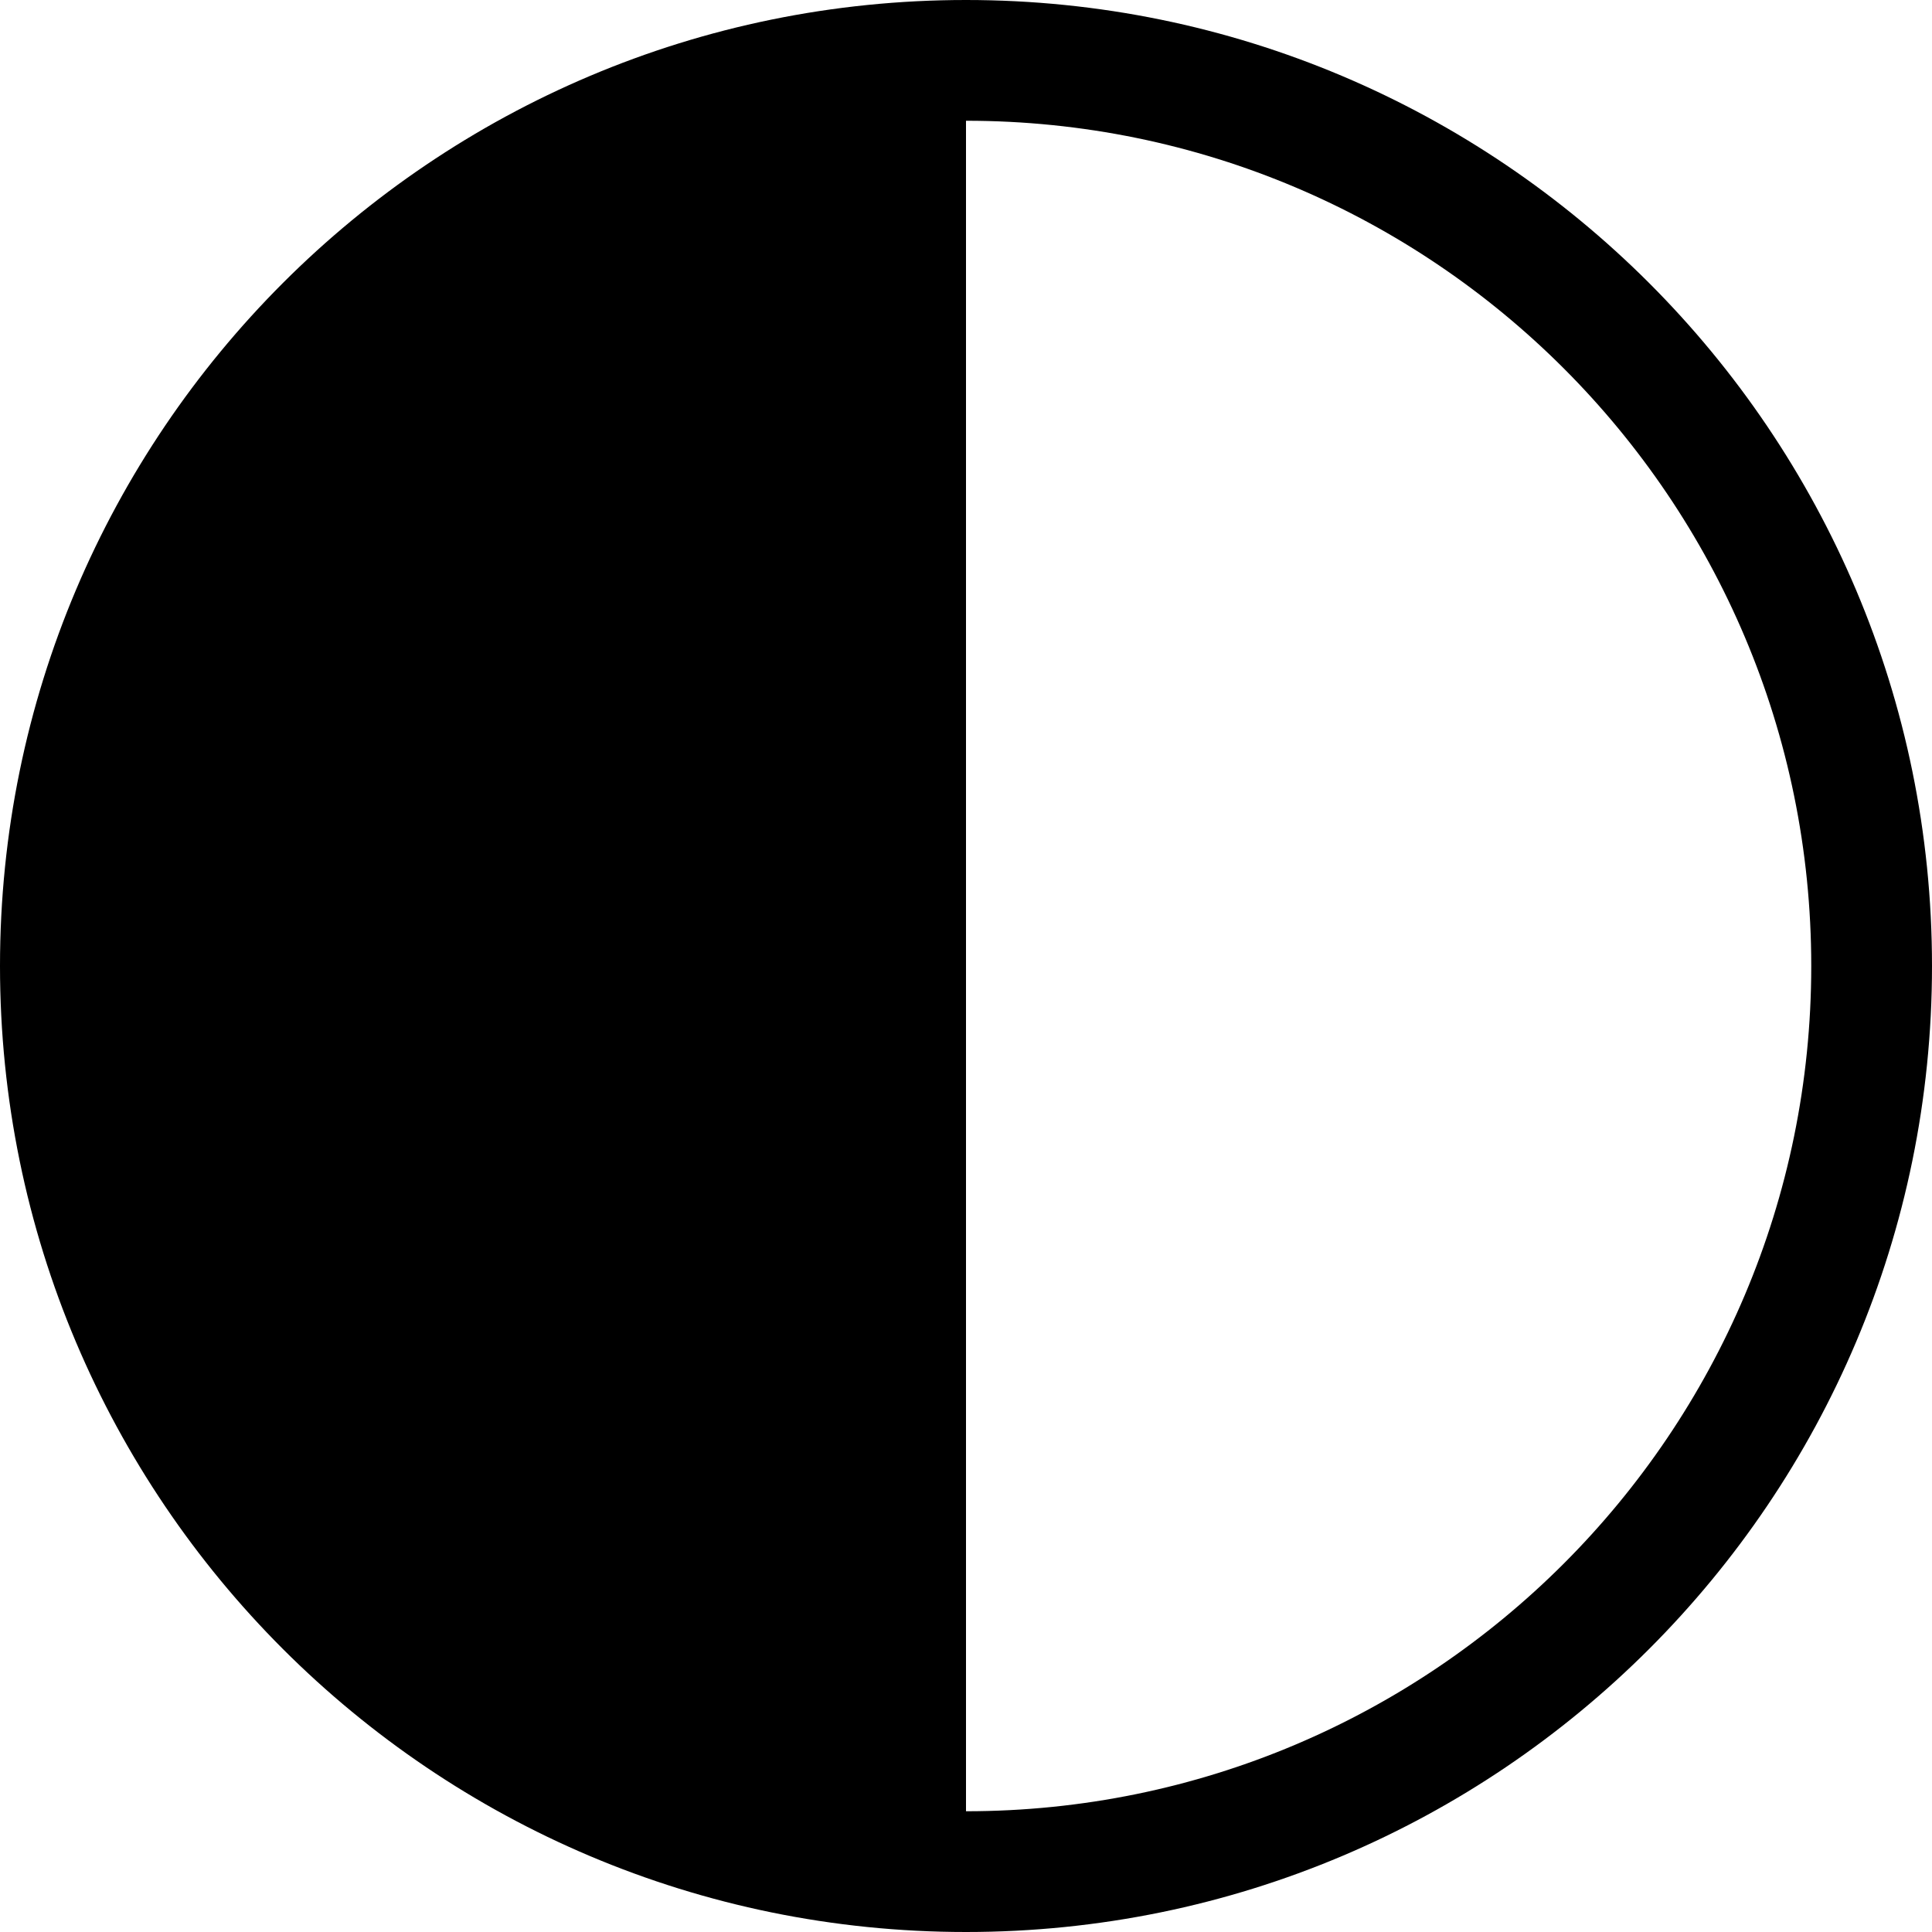 ﻿<?xml version="1.0" encoding="utf-8"?>
<svg version="1.1" xmlns:xlink="http://www.w3.org/1999/xlink" width="24px" height="24px" xmlns="http://www.w3.org/2000/svg">
  <defs>
    <pattern id="BGPattern" patternUnits="userSpaceOnUse" alignment="0 0" imageRepeat="None" />
    <mask fill="white" id="Clip5143">
      <path d="M 24 12  C 24 18.627  18.627 24  12 24  C 5.373 24  0 18.627  0 12  C 0 5.373  5.373 0  12 0  C 18.627 0  24 5.373  24 12  Z M 12 1.5  L 12 22.5  C 17.799 22.5  22.5 17.799  22.5 12  C 22.5 6.201  17.799 1.5  12 1.5  Z " fill-rule="evenodd" />
    </mask>
  </defs>
  <g>
    <path d="M 24 12  C 24 18.627  18.627 24  12 24  C 5.373 24  0 18.627  0 12  C 0 5.373  5.373 0  12 0  C 18.627 0  24 5.373  24 12  Z M 12 1.5  L 12 22.5  C 17.799 22.5  22.5 17.799  22.5 12  C 22.5 6.201  17.799 1.5  12 1.5  Z " fill-rule="nonzero" fill="rgba(0, 0, 0, 1)" stroke="none" class="fill" />
    <path d="M 24 12  C 24 18.627  18.627 24  12 24  C 5.373 24  0 18.627  0 12  C 0 5.373  5.373 0  12 0  C 18.627 0  24 5.373  24 12  Z " stroke-width="0" stroke-dasharray="0" stroke="rgba(255, 255, 255, 0)" fill="none" class="stroke" mask="url(#Clip5143)" />
    <path d="M 12 1.5  L 12 22.5  C 17.799 22.5  22.5 17.799  22.5 12  C 22.5 6.201  17.799 1.5  12 1.5  Z " stroke-width="0" stroke-dasharray="0" stroke="rgba(255, 255, 255, 0)" fill="none" class="stroke" mask="url(#Clip5143)" />
  </g>
</svg>